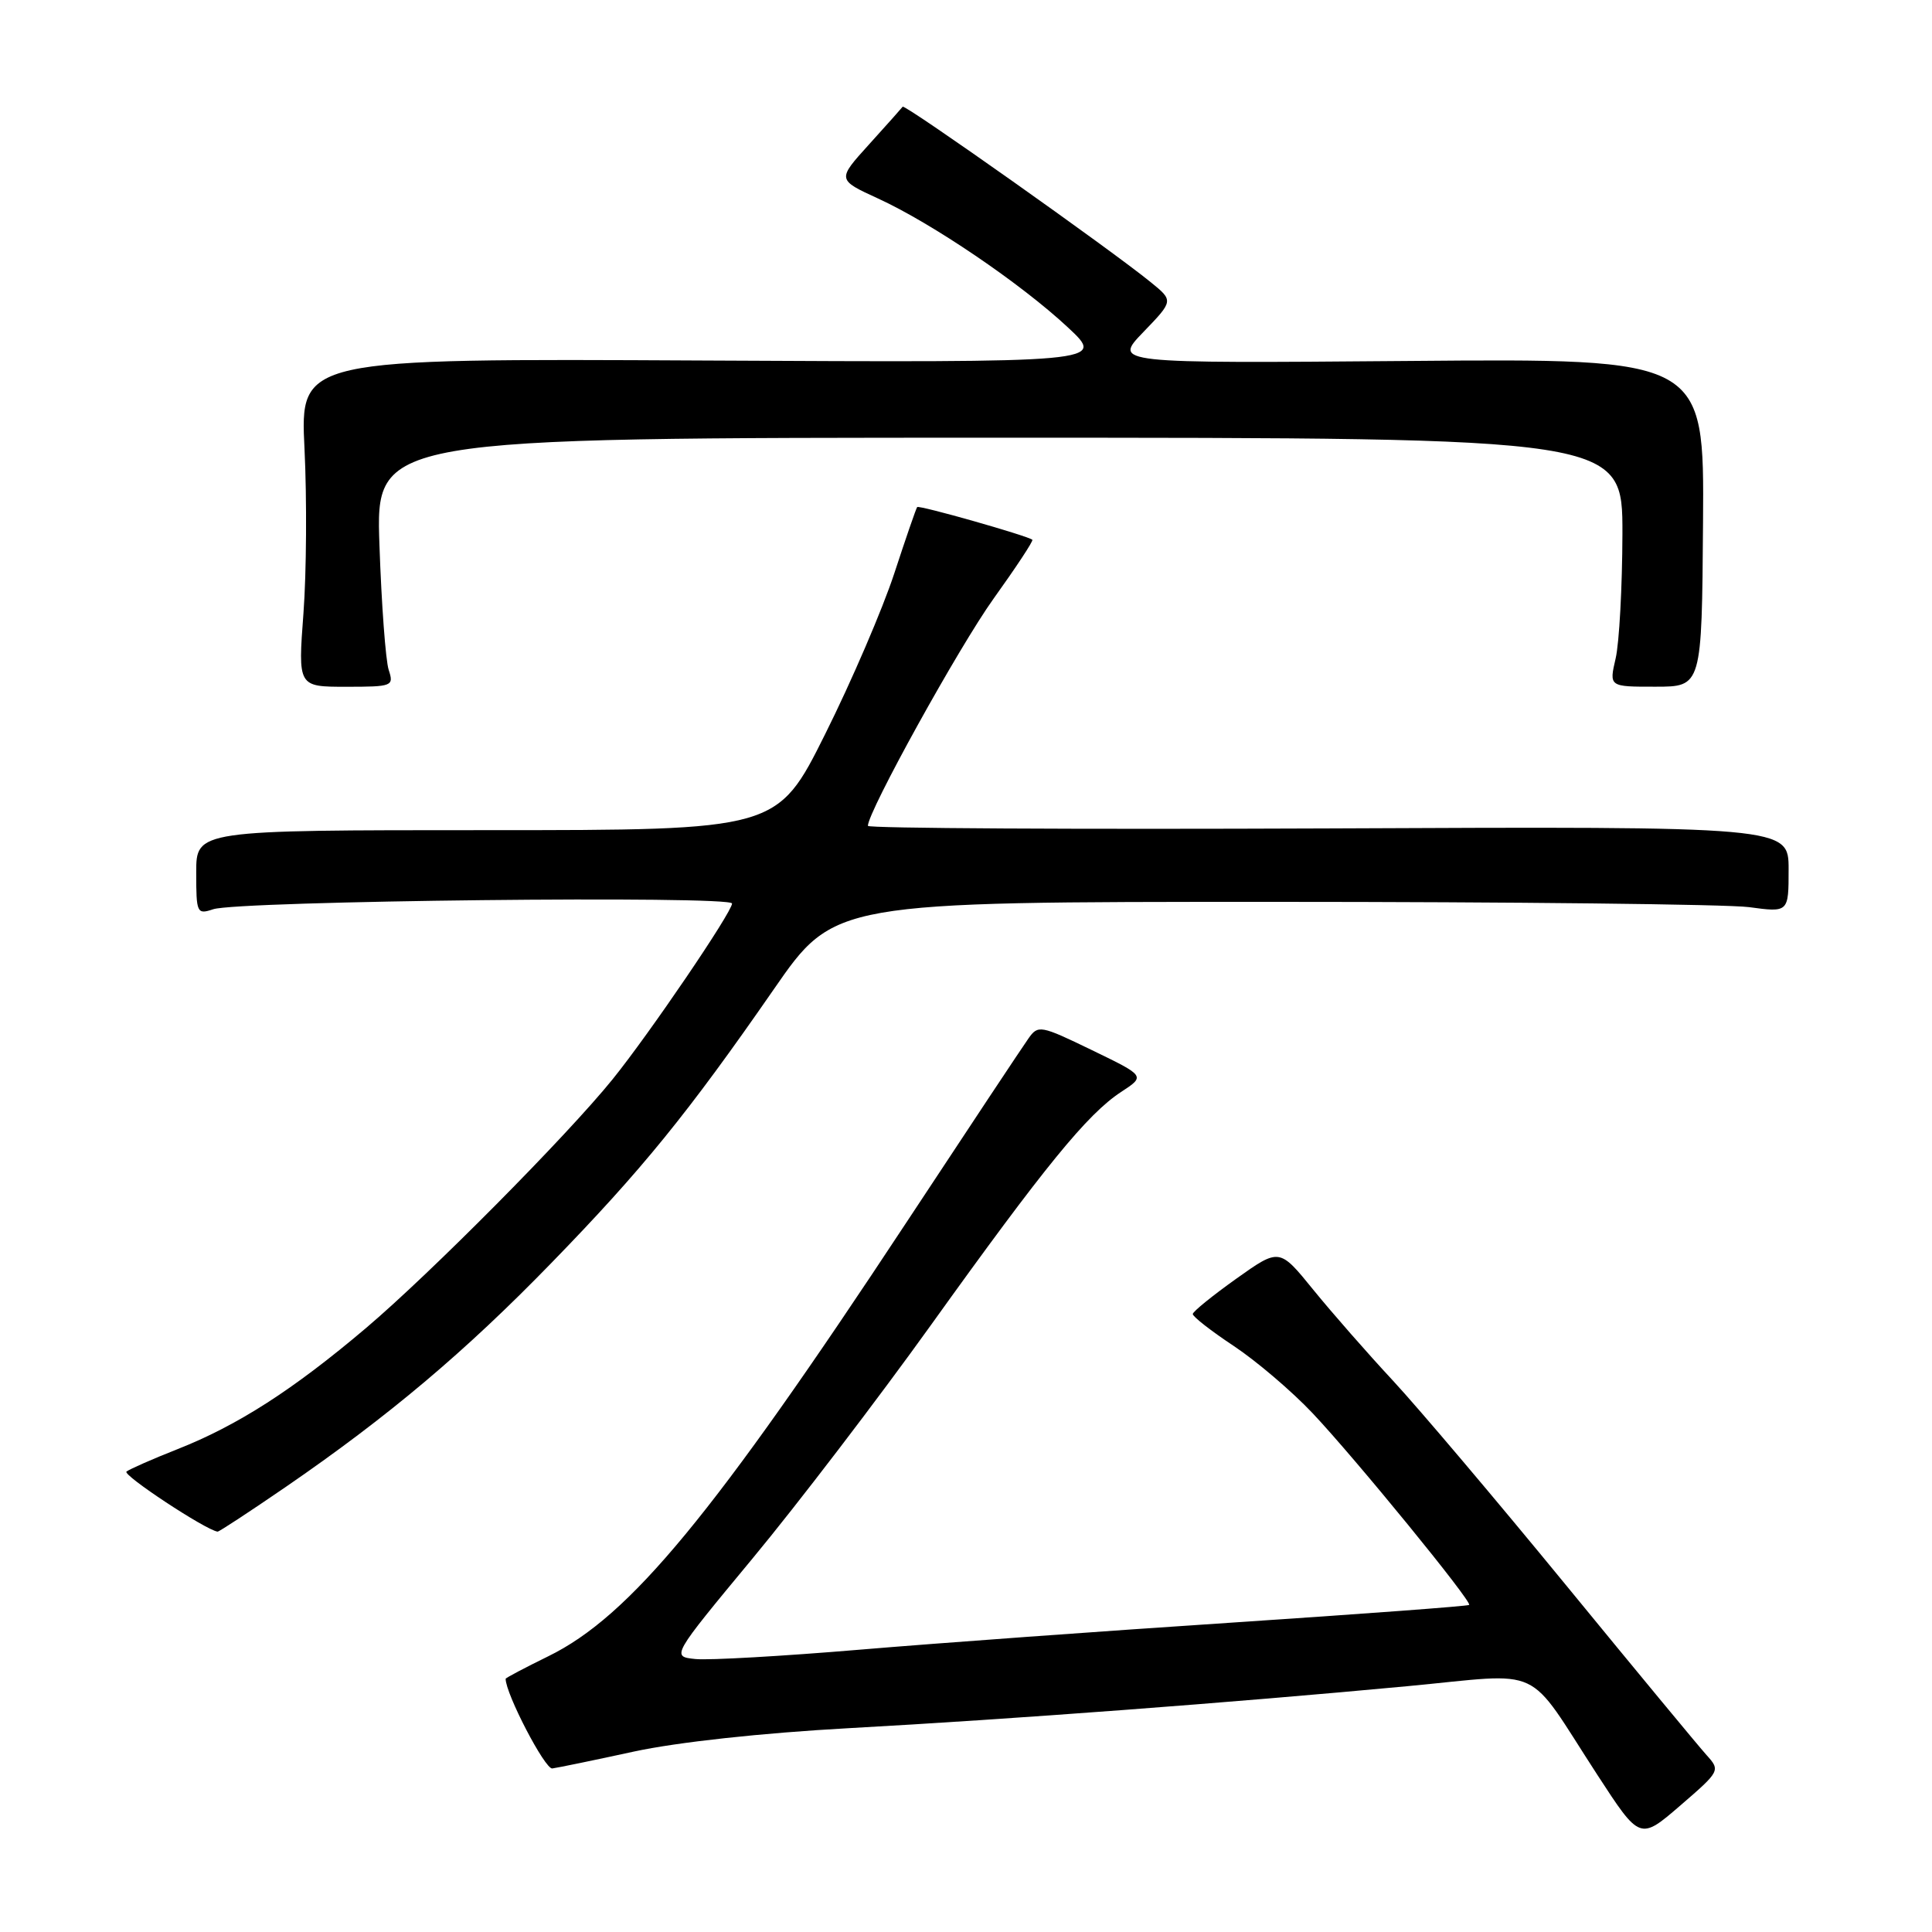 <?xml version="1.0" encoding="UTF-8" standalone="no"?>
<!DOCTYPE svg PUBLIC "-//W3C//DTD SVG 1.1//EN" "http://www.w3.org/Graphics/SVG/1.1/DTD/svg11.dtd" >
<svg xmlns="http://www.w3.org/2000/svg" xmlns:xlink="http://www.w3.org/1999/xlink" version="1.1" viewBox="0 0 256 256">
 <g >
 <path fill="currentColor"
d=" M 226.13 232.56 C 225.11 231.43 216.71 221.28 207.47 210.00 C 198.23 198.72 187.93 186.56 184.59 182.96 C 181.24 179.36 176.48 173.93 174.01 170.89 C 169.53 165.37 169.53 165.37 163.82 169.43 C 160.68 171.67 158.08 173.77 158.05 174.11 C 158.02 174.44 160.46 176.35 163.48 178.35 C 166.49 180.35 171.19 184.36 173.92 187.25 C 179.56 193.22 195.09 212.24 194.67 212.66 C 194.52 212.82 180.47 213.86 163.45 214.99 C 146.43 216.11 124.14 217.73 113.93 218.59 C 103.72 219.45 93.92 220.01 92.15 219.83 C 88.95 219.50 88.95 219.50 99.72 206.50 C 105.65 199.35 116.31 185.40 123.41 175.50 C 138.43 154.55 144.08 147.62 148.55 144.69 C 151.78 142.58 151.78 142.58 144.69 139.15 C 137.86 135.84 137.55 135.79 136.27 137.61 C 135.53 138.65 128.25 149.62 120.09 162.00 C 94.56 200.73 83.45 214.19 72.64 219.47 C 69.54 220.99 67.00 222.33 67.00 222.45 C 67.00 224.44 72.21 234.45 73.18 234.33 C 73.90 234.23 78.78 233.23 84.00 232.09 C 89.81 230.84 100.89 229.63 112.50 228.99 C 134.14 227.80 163.11 225.62 186.47 223.43 C 204.95 221.69 202.00 220.32 211.66 235.18 C 217.30 243.85 217.30 243.85 222.65 239.24 C 227.93 234.68 227.97 234.60 226.13 232.56 Z  M 37.83 197.05 C 51.47 187.68 61.65 179.10 73.05 167.36 C 85.08 154.99 91.13 147.54 102.53 131.09 C 110.55 119.50 110.55 119.50 168.53 119.50 C 200.41 119.50 228.86 119.82 231.75 120.20 C 237.00 120.91 237.00 120.91 237.00 115.20 C 237.00 109.50 237.00 109.50 176.00 109.77 C 142.45 109.91 115.00 109.76 115.00 109.43 C 115.00 107.54 127.07 85.72 131.65 79.33 C 134.64 75.16 136.96 71.65 136.79 71.52 C 136.12 70.98 121.77 66.90 121.53 67.19 C 121.39 67.36 120.02 71.33 118.49 76.00 C 116.96 80.67 112.85 90.24 109.35 97.25 C 102.99 110.00 102.99 110.00 64.49 110.00 C 26.00 110.00 26.00 110.00 26.00 115.62 C 26.00 121.00 26.09 121.20 28.25 120.48 C 31.57 119.36 97.00 118.64 97.00 119.72 C 97.00 120.86 86.04 136.99 81.18 143.00 C 75.15 150.47 57.01 168.76 48.50 175.97 C 38.81 184.18 31.48 188.88 23.50 192.03 C 20.20 193.33 17.17 194.67 16.76 194.99 C 16.19 195.44 27.22 202.72 28.83 202.95 C 29.01 202.98 33.06 200.32 37.83 197.05 Z  M 51.50 88.75 C 51.10 87.51 50.55 80.09 50.28 72.25 C 49.78 58.00 49.78 58.00 132.39 58.00 C 215.00 58.00 215.00 58.00 214.98 70.75 C 214.96 77.76 214.56 85.19 214.08 87.25 C 213.21 91.00 213.21 91.00 219.36 90.99 C 225.50 90.99 225.50 90.99 225.66 69.24 C 225.82 47.50 225.82 47.50 186.66 47.83 C 147.50 48.15 147.50 48.15 151.50 44.00 C 155.50 39.85 155.50 39.85 152.50 37.41 C 147.21 33.09 119.89 13.77 119.61 14.14 C 119.46 14.34 117.45 16.60 115.13 19.16 C 110.92 23.81 110.92 23.81 116.34 26.30 C 123.48 29.57 135.26 37.56 141.50 43.38 C 146.50 48.04 146.50 48.04 93.13 47.77 C 39.76 47.50 39.76 47.50 40.35 59.50 C 40.67 66.10 40.61 75.89 40.21 81.25 C 39.48 91.00 39.48 91.00 45.86 91.00 C 52.02 91.00 52.21 90.92 51.50 88.75 Z "/>
</g>
</svg>